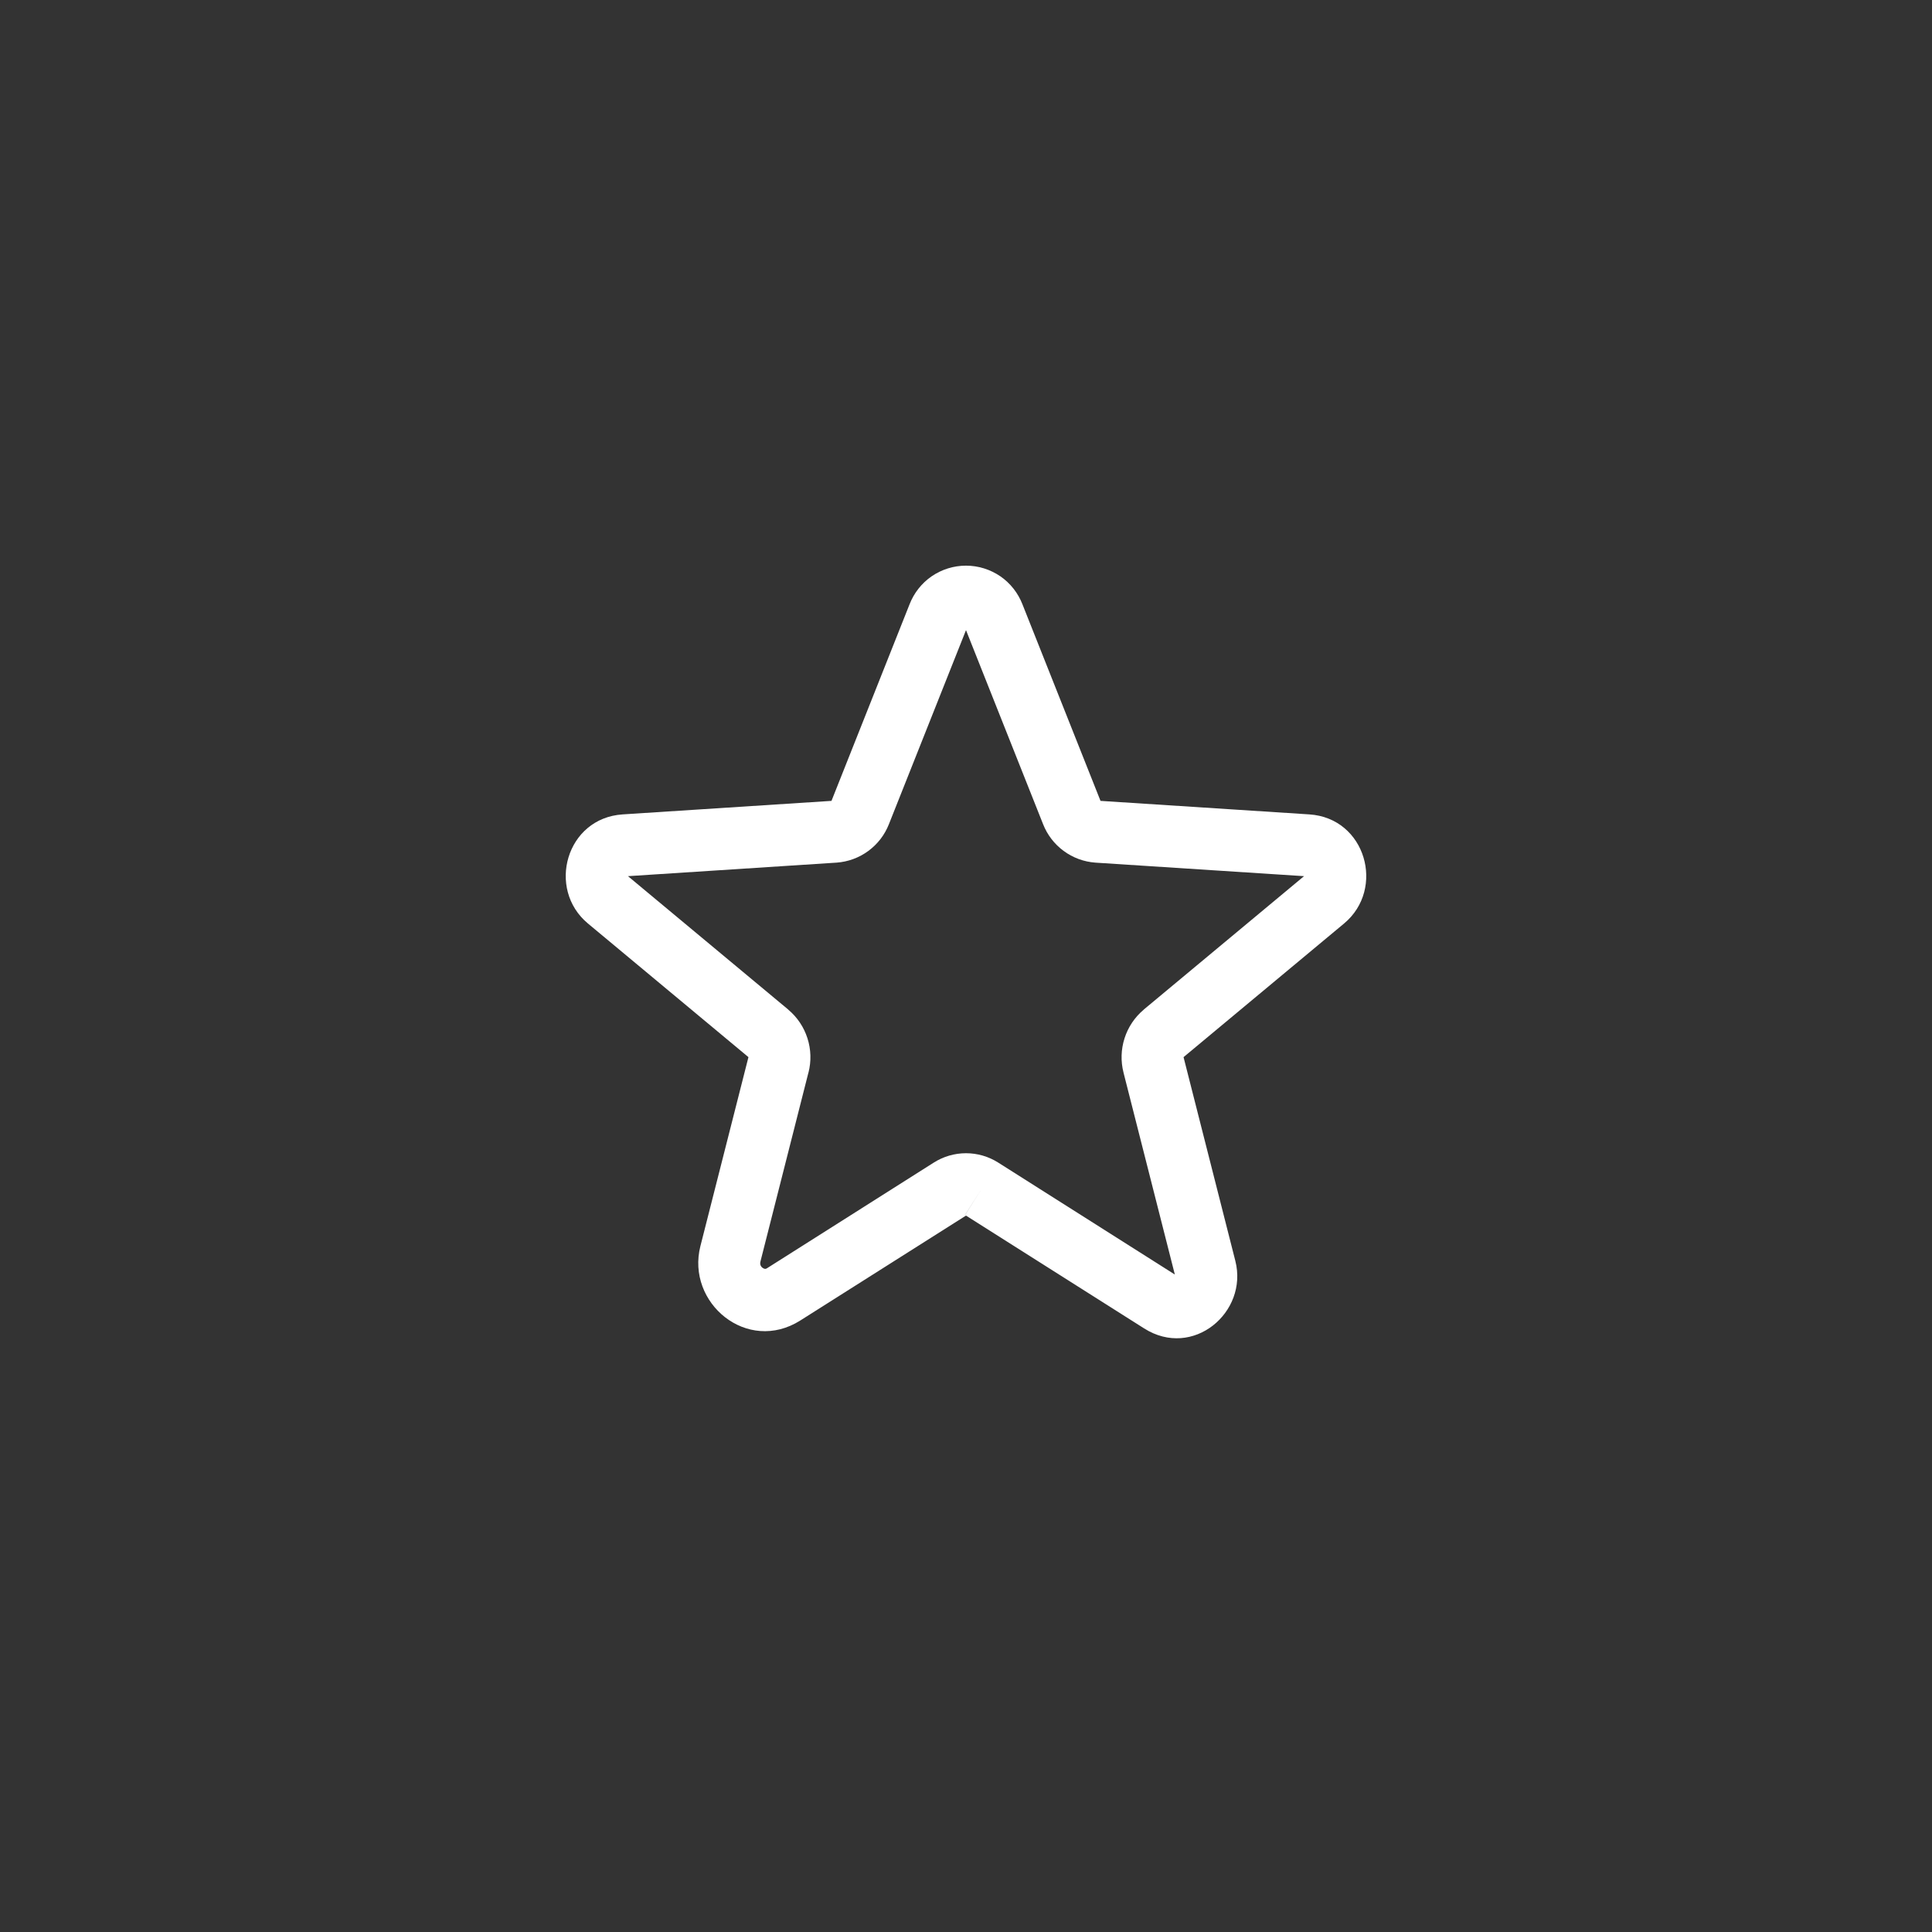 <svg width="32" height="32" viewBox="0 0 32 32"  xmlns="http://www.w3.org/2000/svg">
<rect x="0" y="0" width="32" height="32" fill="#333333" stroke="none"/>
<path fill-rule="evenodd" clip-rule="evenodd" d="M15.43 9.546C15.598 9.431 15.796 9.369 16 9.369C16.203 9.369 16.402 9.431 16.57 9.546C16.736 9.661 16.863 9.823 16.936 10.012L18.228 13.265L21.687 13.489C22.623 13.55 22.95 14.724 22.262 15.296L19.604 17.509C19.604 17.509 19.604 17.509 19.604 17.509C19.604 17.509 19.604 17.509 19.604 17.509C19.604 17.51 19.604 17.51 19.604 17.51L19.604 17.512L20.461 20.884C20.678 21.737 19.757 22.514 18.951 22.003L16 20.134L13.258 21.87C12.377 22.429 11.361 21.581 11.601 20.639L12.396 17.512L12.396 17.51C12.396 17.51 12.396 17.51 12.396 17.509C12.396 17.509 12.396 17.509 12.396 17.509C12.396 17.509 12.396 17.509 12.396 17.509L9.738 15.296L10.066 14.902M10.066 14.902L9.738 15.296C9.05 14.724 9.376 13.55 10.313 13.489L13.772 13.265L15.064 10.012C15.137 9.823 15.264 9.661 15.43 9.546M15.985 20.124L16.259 19.69L15.984 20.123C15.984 20.123 15.984 20.124 15.985 20.124ZM16.535 19.257C16.535 19.257 16.535 19.257 16.535 19.257L19.459 21.11L18.609 17.766C18.609 17.766 18.609 17.765 18.609 17.765C18.561 17.578 18.567 17.381 18.626 17.197C18.685 17.012 18.795 16.848 18.943 16.724L18.945 16.721L21.599 14.512L18.143 14.288C17.952 14.274 17.77 14.207 17.616 14.093C17.463 13.98 17.345 13.826 17.276 13.649L16 10.437L14.724 13.649C14.655 13.826 14.537 13.98 14.384 14.093C14.23 14.207 14.047 14.274 13.857 14.288L13.854 14.288L10.401 14.512L13.055 16.721L13.057 16.724C13.205 16.848 13.315 17.012 13.374 17.197C13.433 17.381 13.439 17.578 13.391 17.765C13.391 17.765 13.391 17.766 13.39 17.766L12.596 20.892C12.588 20.922 12.592 20.942 12.597 20.956C12.603 20.972 12.614 20.987 12.63 20.999C12.646 21.011 12.66 21.015 12.67 21.016C12.676 21.017 12.688 21.017 12.709 21.003L15.465 19.257C15.465 19.257 15.465 19.257 15.465 19.257C15.625 19.155 15.811 19.101 16 19.101C16.189 19.101 16.375 19.155 16.535 19.257Z" fill="white"/>
</svg>
